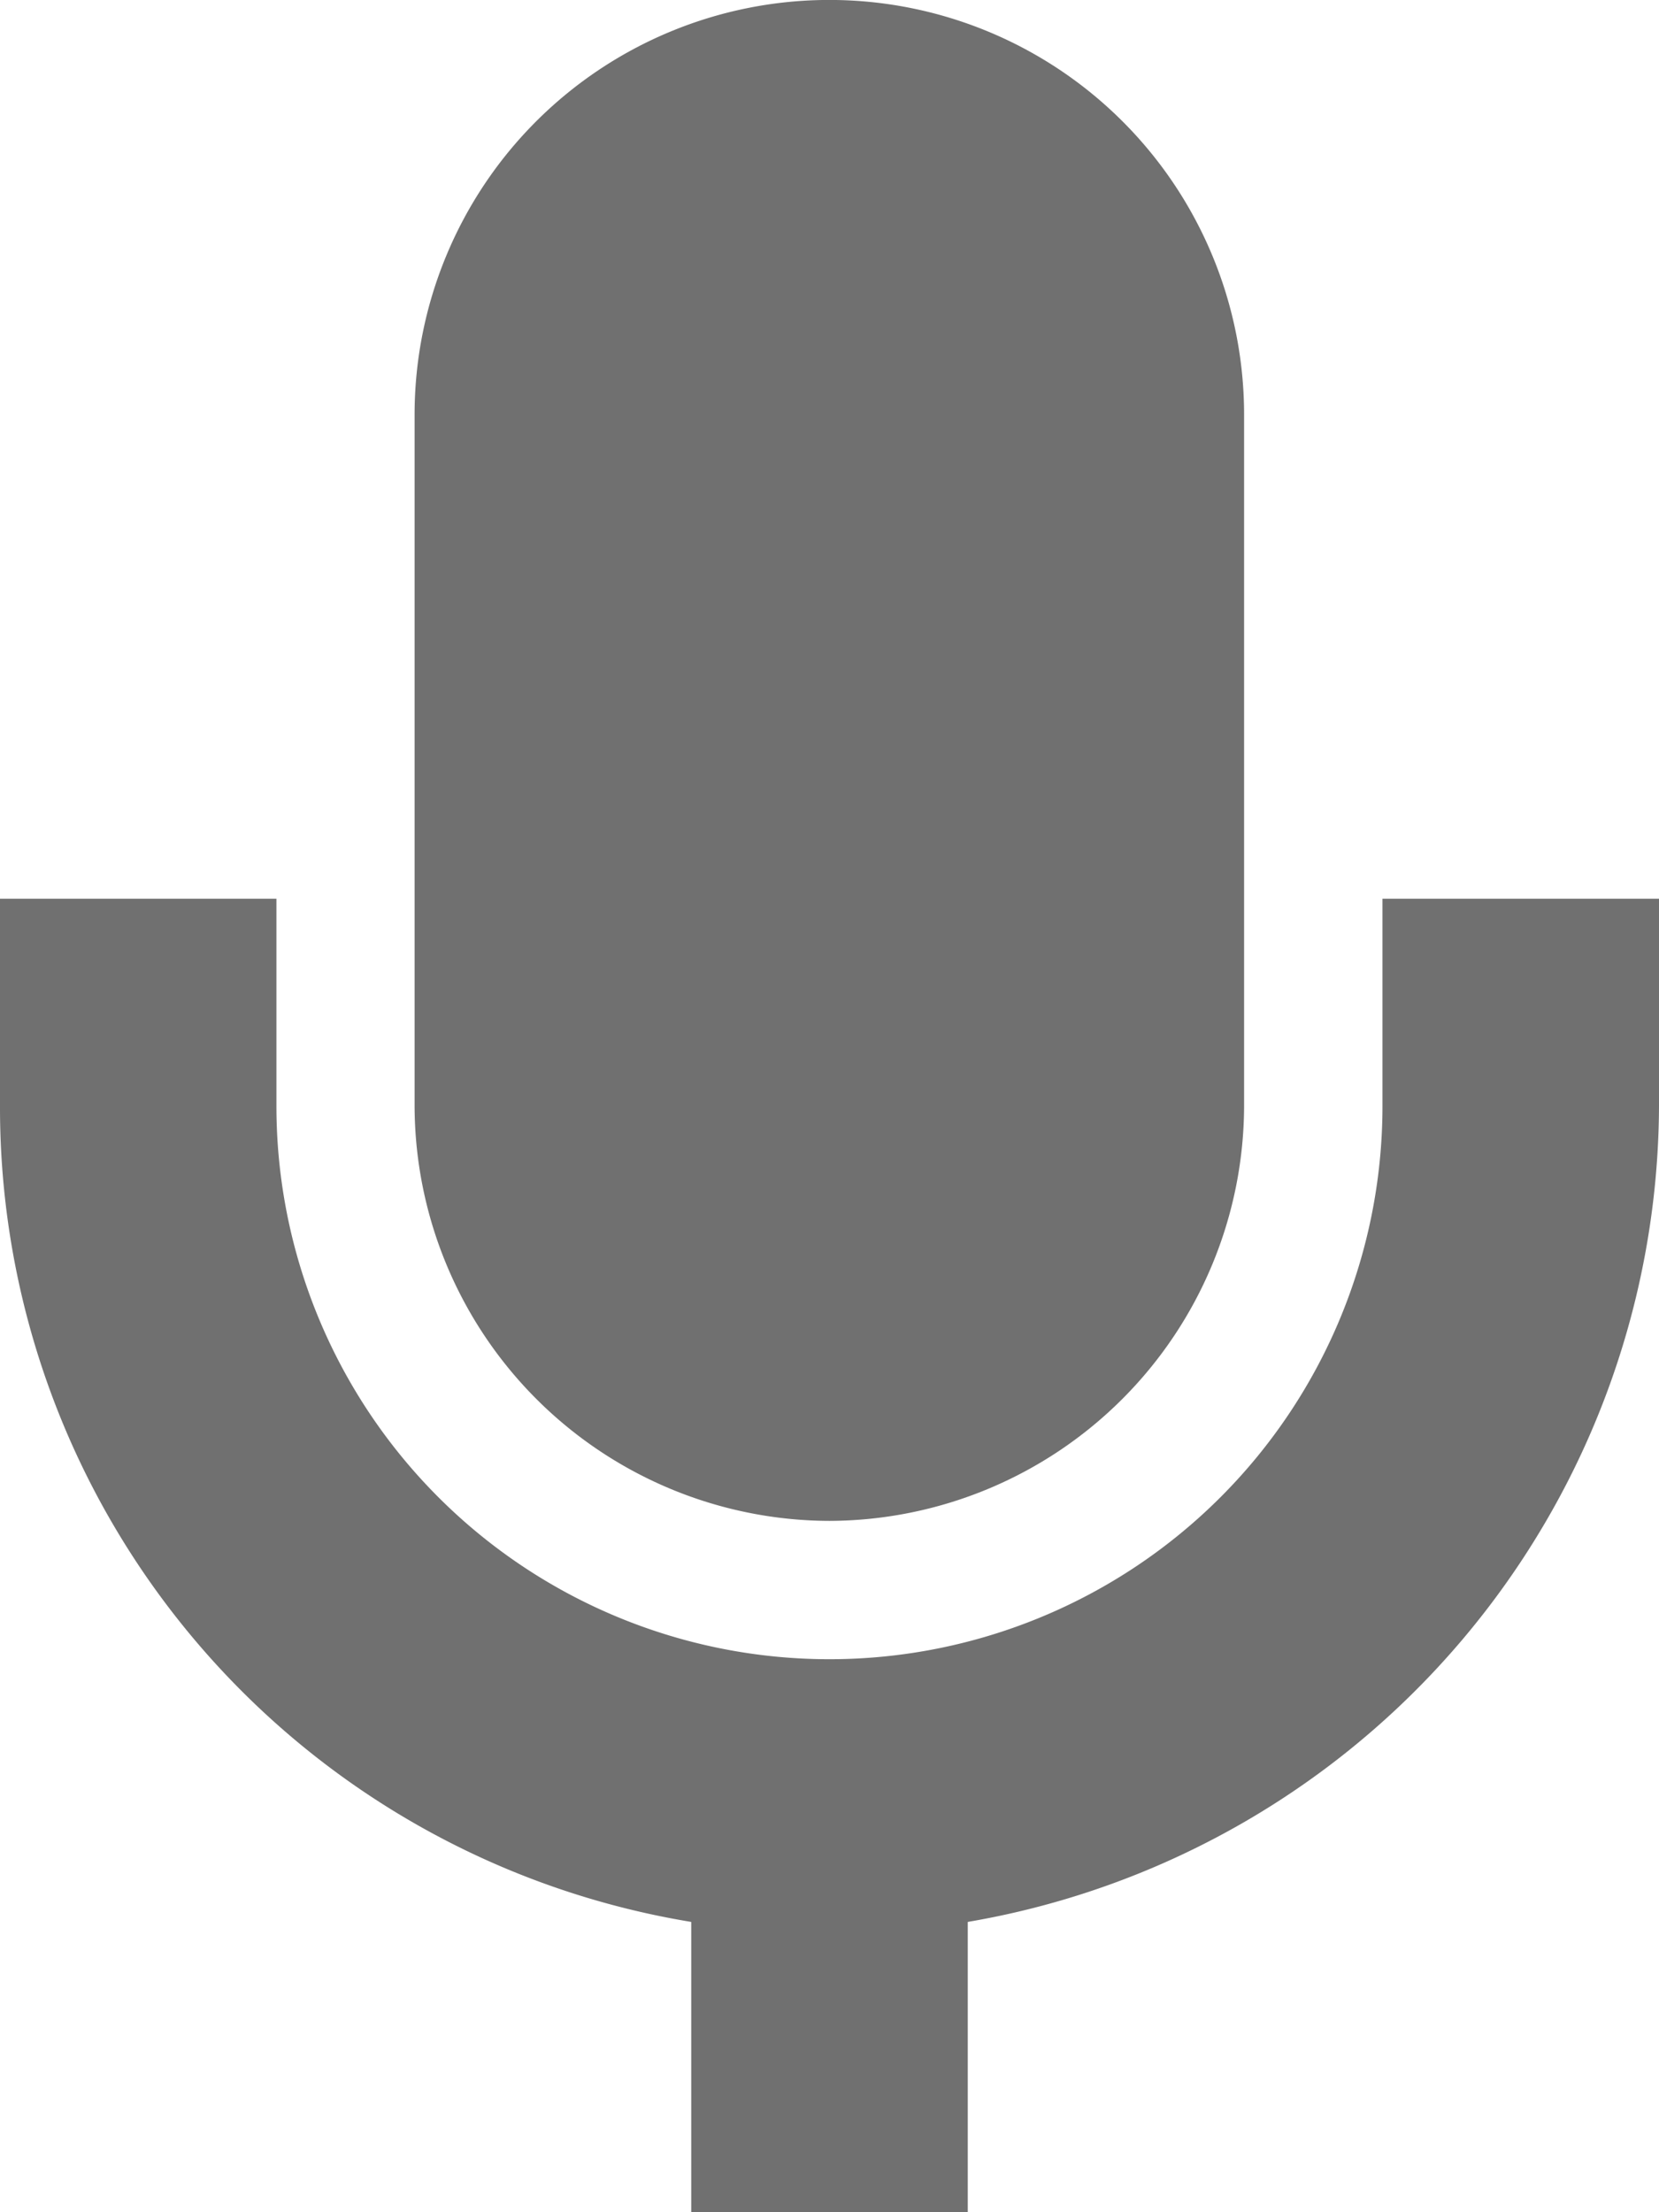 <svg xmlns="http://www.w3.org/2000/svg" width="15.742" height="20.989" viewBox="0 0 15.742 20.989"><defs><style>.a{fill:#707070;}</style></defs><path class="a" d="M197.685,72.43a3.947,3.947,0,0,0,3.935-3.935V61.935a3.935,3.935,0,1,0-7.871,0v6.559A3.947,3.947,0,0,0,197.685,72.43Z" transform="translate(-189.815 -58)"/><path class="a" d="M150.618,179.875v1.968a5.247,5.247,0,0,1-10.495,0v-1.968H137.5v1.968a7.832,7.832,0,0,0,6.559,7.74v2.755h2.624v-2.755a7.883,7.883,0,0,0,6.559-7.74v-1.968Z" transform="translate(-137.5 -171.348)"/></svg>
